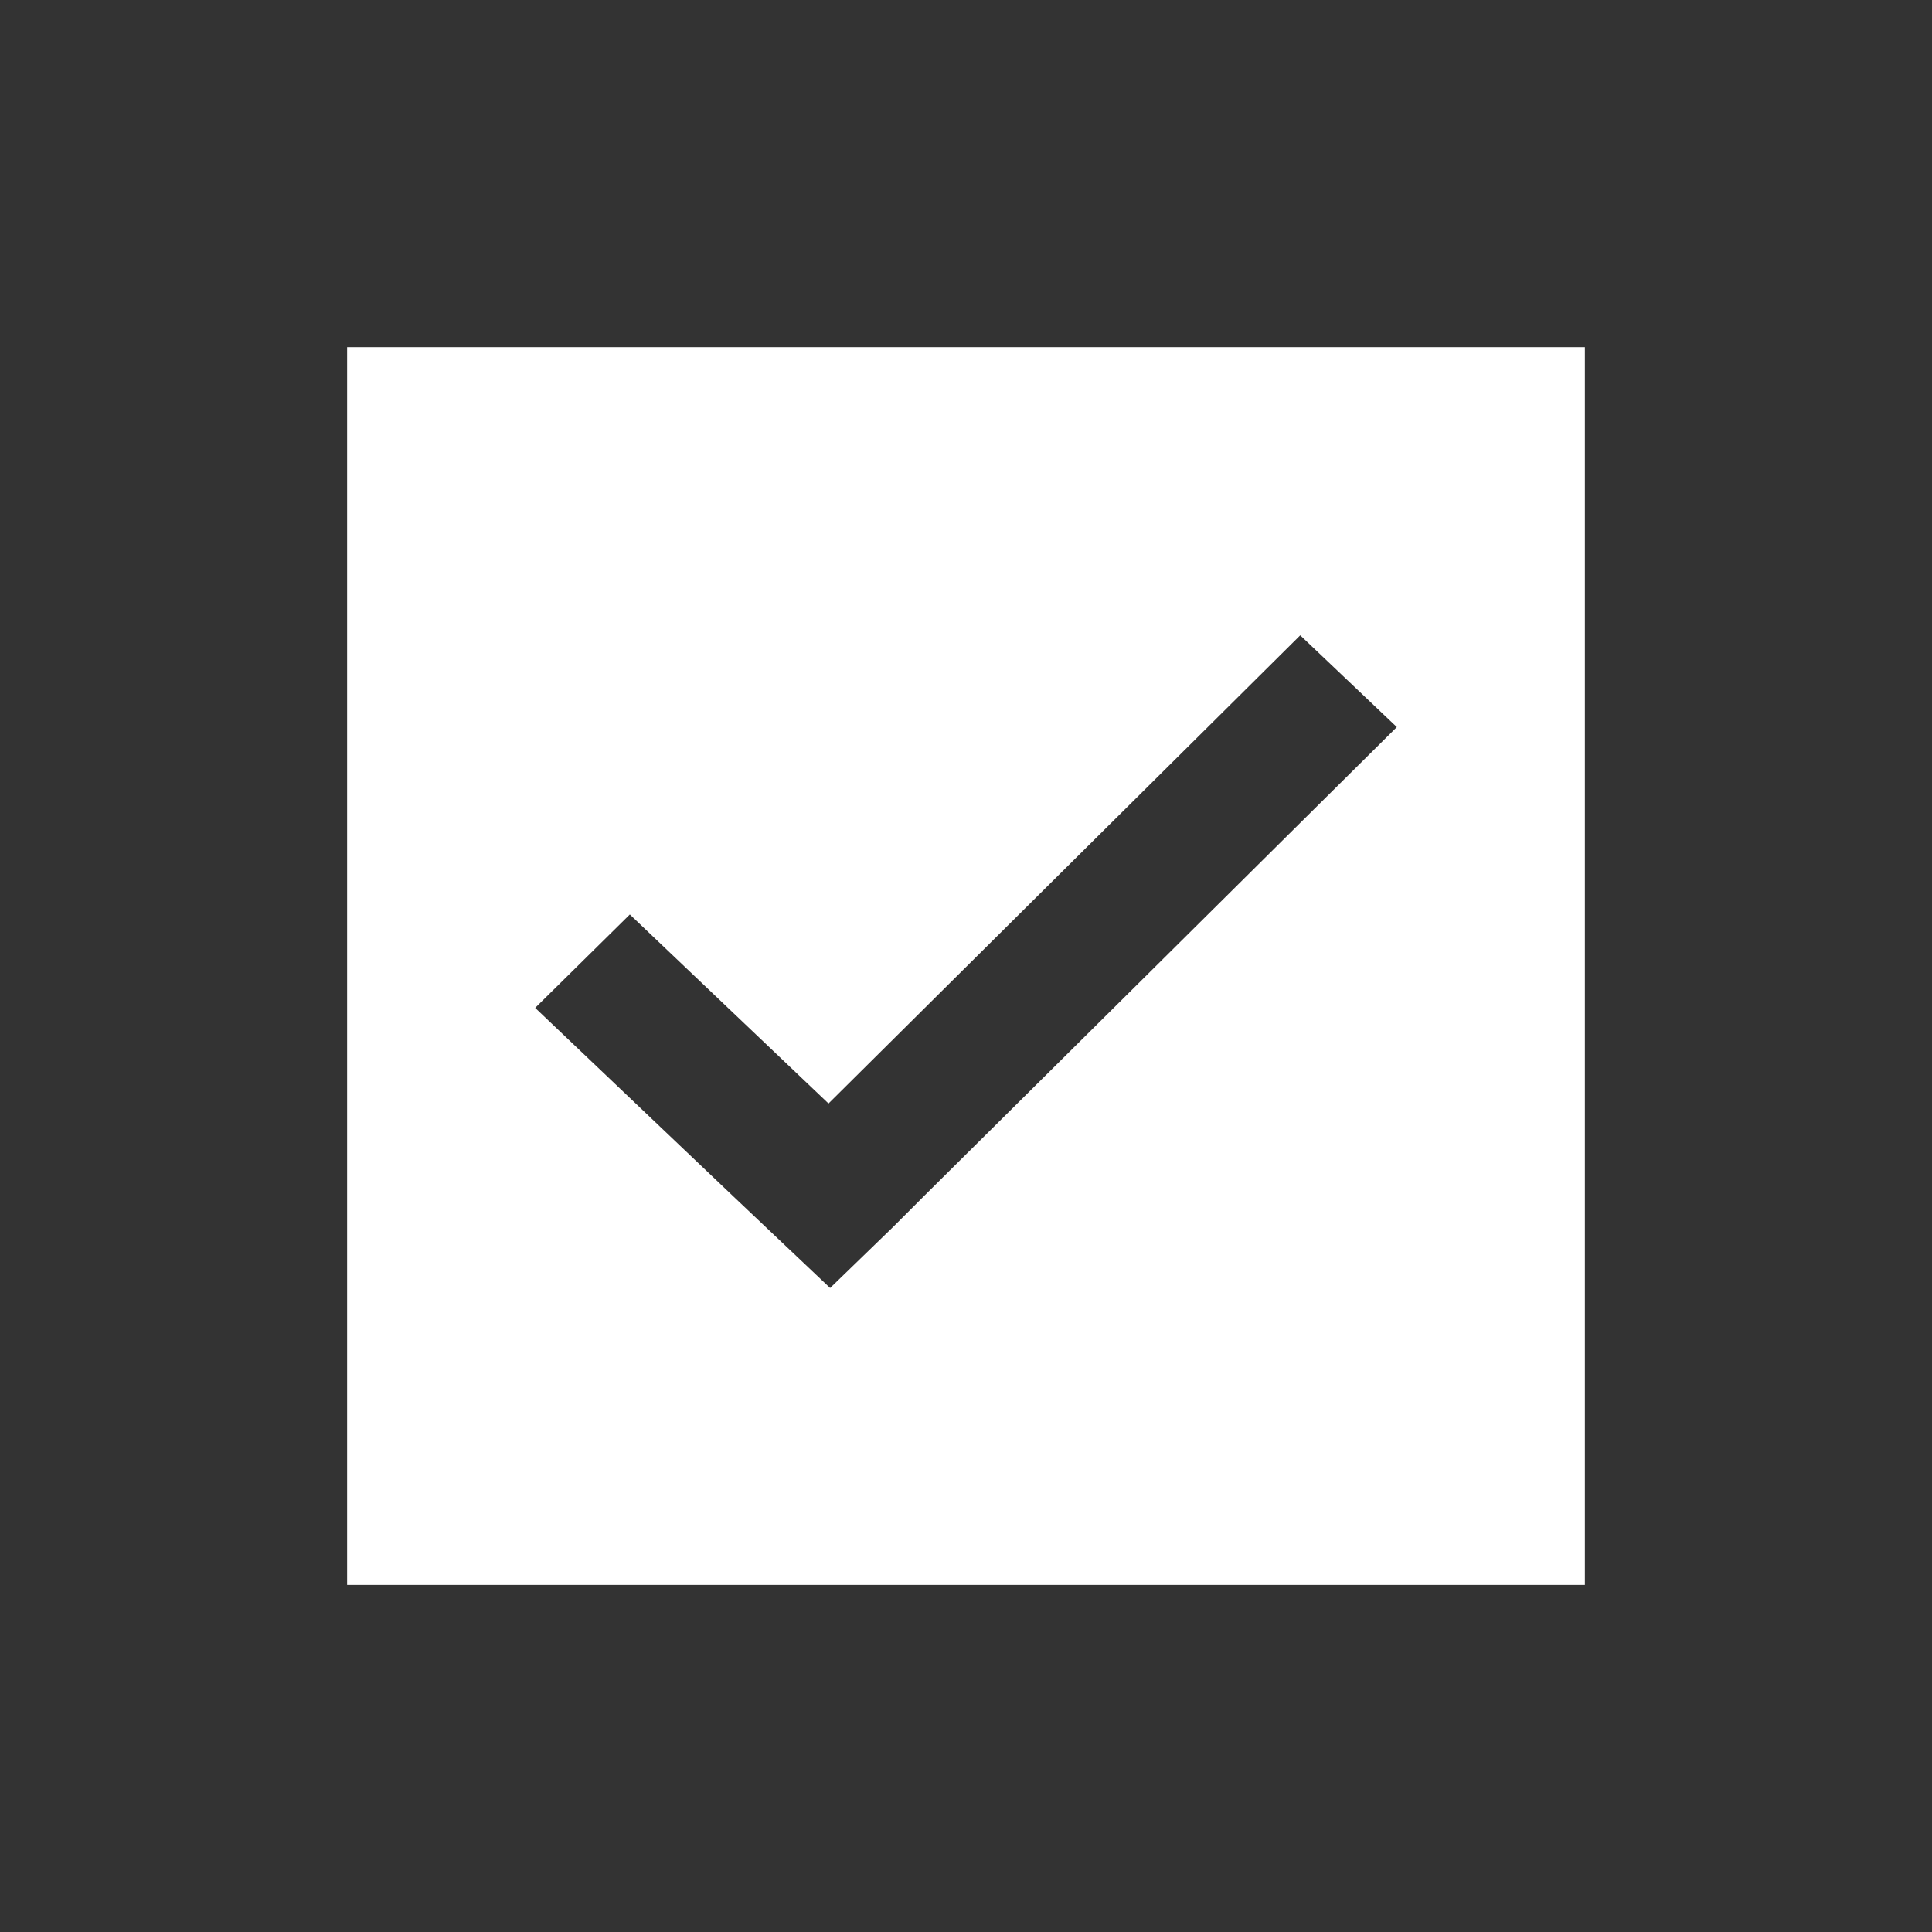 <svg data-name="Ebene 1" xmlns="http://www.w3.org/2000/svg" viewBox="0 0 60 60" class="icon"><rect x="0" y="0" width="60" height="60" fill="#333333" stroke="none"/><path d="M49.2 10.78H10.78v38.44h38.44V10.78zM28.72 37.12l-1 1L25.78 40l-3-2.84-6.16-5.86 2.94-2.9 6.17 5.87 14.65-14.54 3 2.85-14.66 14.54z" fill="#fff"/></svg>